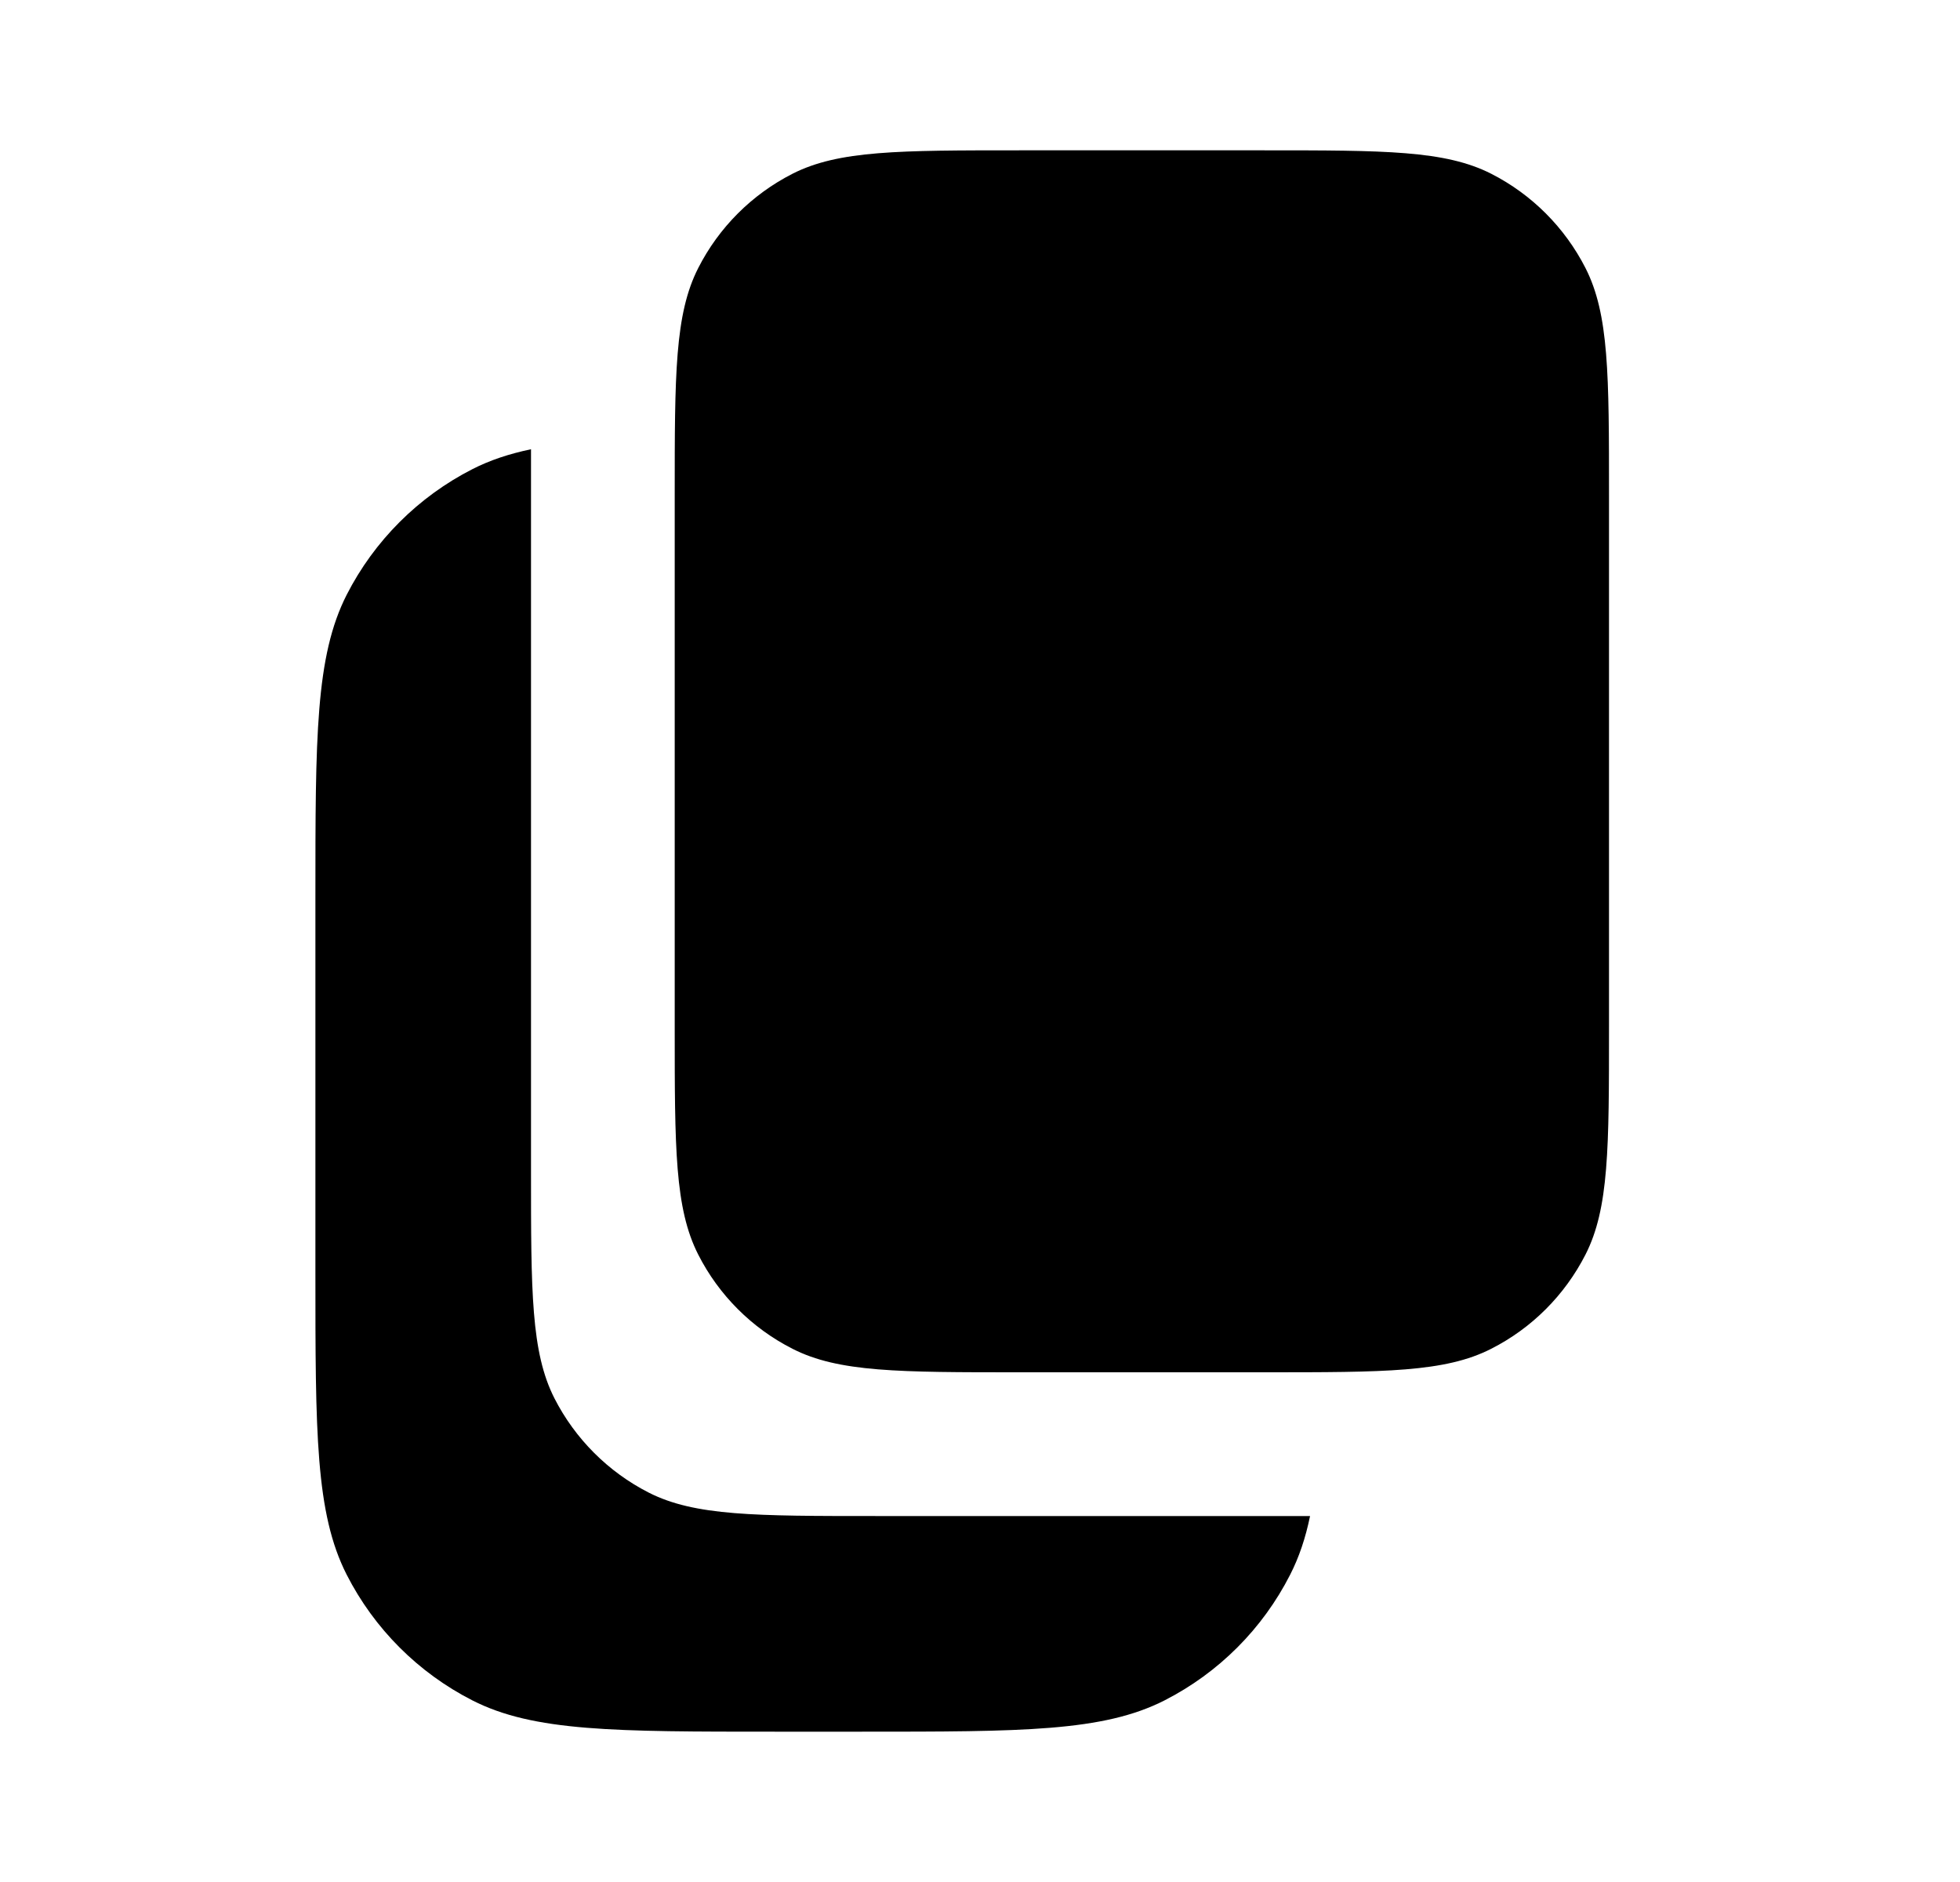<svg width="25" height="24" viewBox="0 0 25 24" fill="none" xmlns="http://www.w3.org/2000/svg">
<path fill-rule="evenodd" clip-rule="evenodd" d="M8.906 3.418C8.606 4.007 8.606 4.777 8.606 6.317V13.1C8.606 14.64 8.606 15.41 8.906 15.999C9.169 16.516 9.59 16.937 10.108 17.2C10.696 17.5 11.466 17.5 13.006 17.5H16.123C17.663 17.5 18.433 17.5 19.021 17.2C19.539 16.937 19.959 16.516 20.223 15.999C20.523 15.41 20.523 14.64 20.523 13.1V6.317C20.523 4.777 20.523 4.007 20.223 3.418C19.959 2.901 19.539 2.48 19.021 2.216C18.433 1.917 17.663 1.917 16.123 1.917H13.006C11.466 1.917 10.696 1.917 10.108 2.216C9.59 2.48 9.169 2.901 8.906 3.418ZM6.025 5.983C6.248 5.869 6.492 5.788 6.773 5.729V14.933C6.773 16.474 6.773 17.244 7.072 17.832C7.336 18.349 7.757 18.77 8.274 19.034C8.862 19.333 9.633 19.333 11.173 19.333H16.71C16.652 19.614 16.57 19.858 16.456 20.081C16.105 20.771 15.544 21.332 14.854 21.684C14.07 22.083 13.043 22.083 10.989 22.083H9.889C7.836 22.083 6.809 22.083 6.025 21.684C5.335 21.332 4.774 20.771 4.422 20.081C4.023 19.297 4.023 18.27 4.023 16.217V11.45C4.023 9.397 4.023 8.37 4.422 7.585C4.774 6.896 5.335 6.335 6.025 5.983Z" fill="black"/>
</svg>
